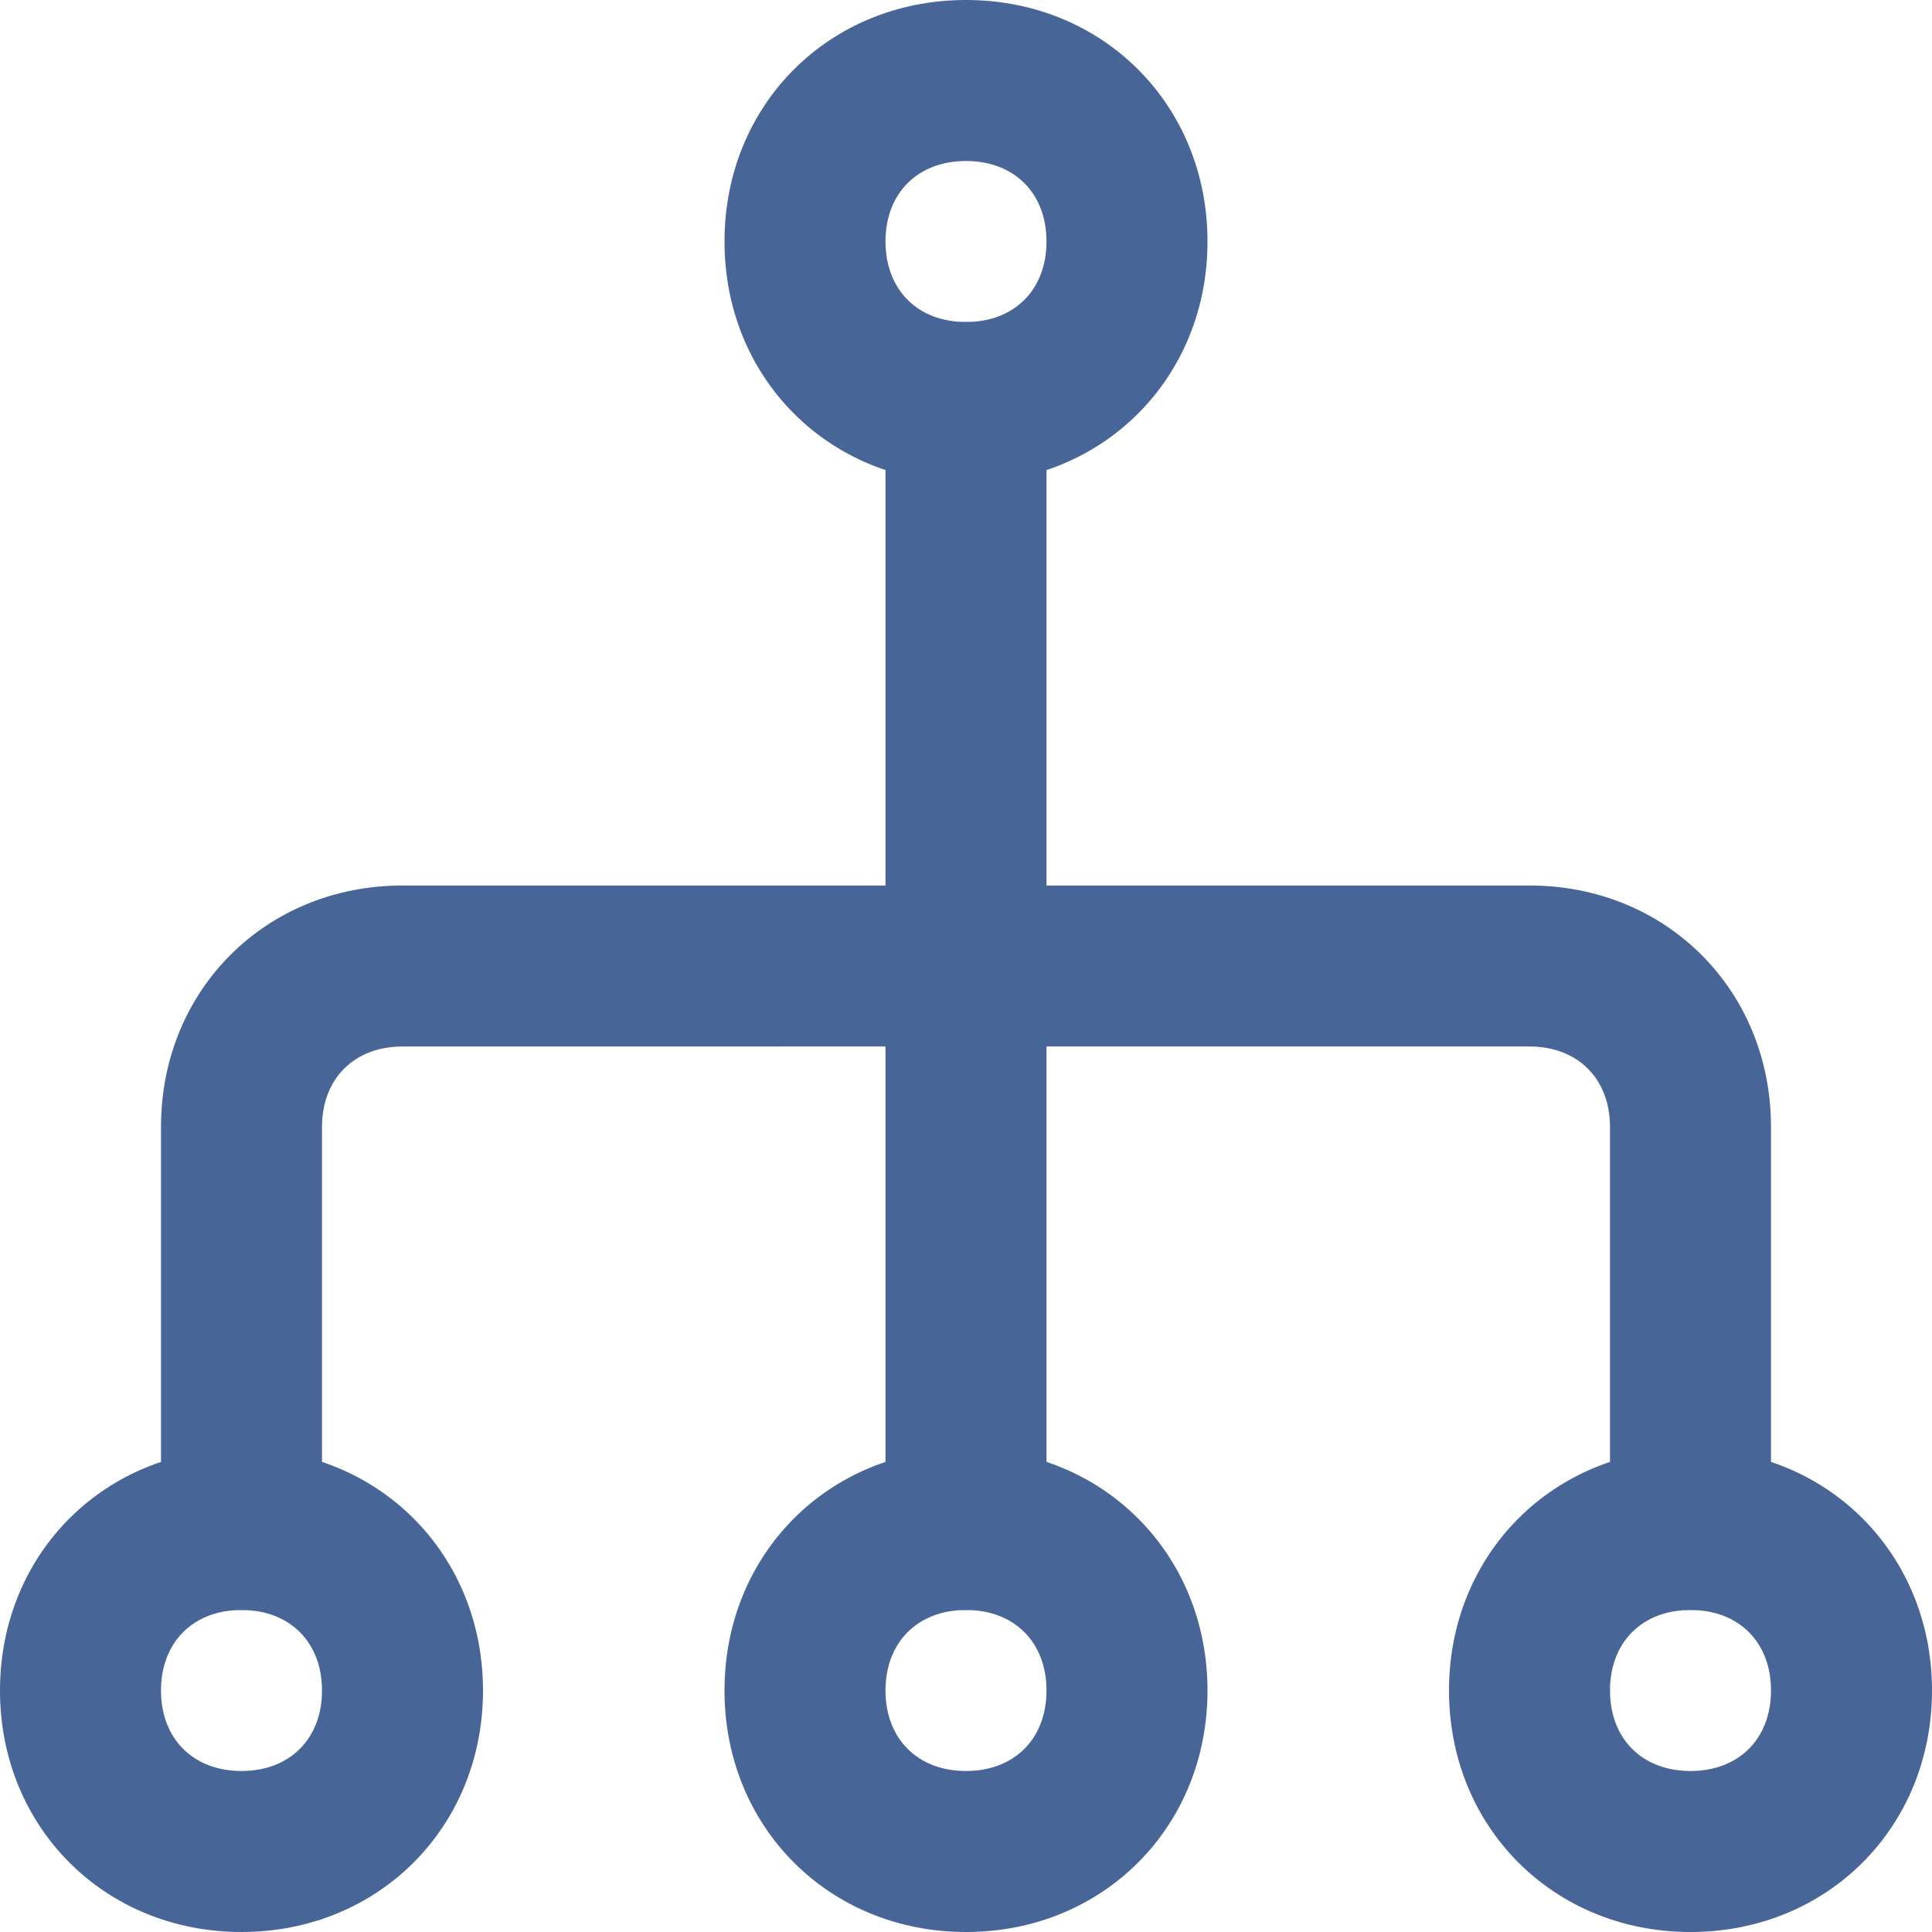 <?xml version="1.0" encoding="utf-8"?>
<!-- Generator: Adobe Illustrator 18.1.0, SVG Export Plug-In . SVG Version: 6.00 Build 0)  -->
<!DOCTYPE svg PUBLIC "-//W3C//DTD SVG 1.1//EN" "http://www.w3.org/Graphics/SVG/1.1/DTD/svg11.dtd">
<svg version="1.1" id="Layer_1" xmlns:x="http://ns.adobe.com/Extensibility/1.0/" xmlns:i="http://ns.adobe.com/AdobeIllustrator/10.0/" xmlns:graph="http://ns.adobe.com/Graphs/1.0/"
	 xmlns="http://www.w3.org/2000/svg" xmlns:xlink="http://www.w3.org/1999/xlink" x="0px" y="0px" width="24px" height="24px"
	 viewBox="0 0 24 24" enable-background="new 0 0 24 24" xml:space="preserve">
<g>
	<g>
		<path fill="#486598" d="M3,24c-1.7,0-3-1.3-3-3s1.3-3,3-3s3,1.3,3,3S4.7,24,3,24z M3,20c-0.6,0-1,0.4-1,1s0.4,1,1,1s1-0.4,1-1S3.6,20,3,20z"/>
	</g>
</g>
<g>
	<g>
		<path fill="#486598" d="M21,24c-1.7,0-3-1.3-3-3s1.3-3,3-3s3,1.3,3,3S22.7,24,21,24z M21,20c-0.6,0-1,0.4-1,1s0.4,1,1,1s1-0.4,1-1S21.6,20,21,20z
			"/>
	</g>
</g>
<g>
	<g>
		<path fill="#486598" d="M12,24c-1.7,0-3-1.3-3-3s1.3-3,3-3s3,1.3,3,3S13.7,24,12,24z M12,20c-0.6,0-1,0.4-1,1s0.4,1,1,1s1-0.4,1-1S12.6,20,12,20z
			"/>
	</g>
</g>
<g>
	<g>
		<path fill="#486598" d="M12,6c-1.7,0-3-1.3-3-3s1.3-3,3-3s3,1.3,3,3S13.7,6,12,6z M12,2c-0.6,0-1,0.4-1,1s0.4,1,1,1s1-0.4,1-1S12.6,2,12,2z"/>
	</g>
</g>
<g>
	<g>
		<path fill="#486598" d="M21,20c-0.6,0-1-0.4-1-1v-5c0-0.6-0.4-1-1-1H5c-0.6,0-1,0.4-1,1v5c0,0.6-0.4,1-1,1s-1-0.4-1-1v-5c0-1.7,1.3-3,3-3h14
			c1.7,0,3,1.3,3,3v5C22,19.6,21.6,20,21,20z"/>
	</g>
</g>
<g>
	<g>
		<path fill="#486598" d="M12,20c-0.6,0-1-0.4-1-1v-7c0-0.6,0.4-1,1-1s1,0.4,1,1v7C13,19.6,12.6,20,12,20z"/>
	</g>
</g>
<g>
	<g>
		<path fill="#486598" d="M12,13c-0.6,0-1-0.4-1-1V5c0-0.6,0.4-1,1-1s1,0.4,1,1v7C13,12.6,12.6,13,12,13z"/>
	</g>
</g>
</svg>
